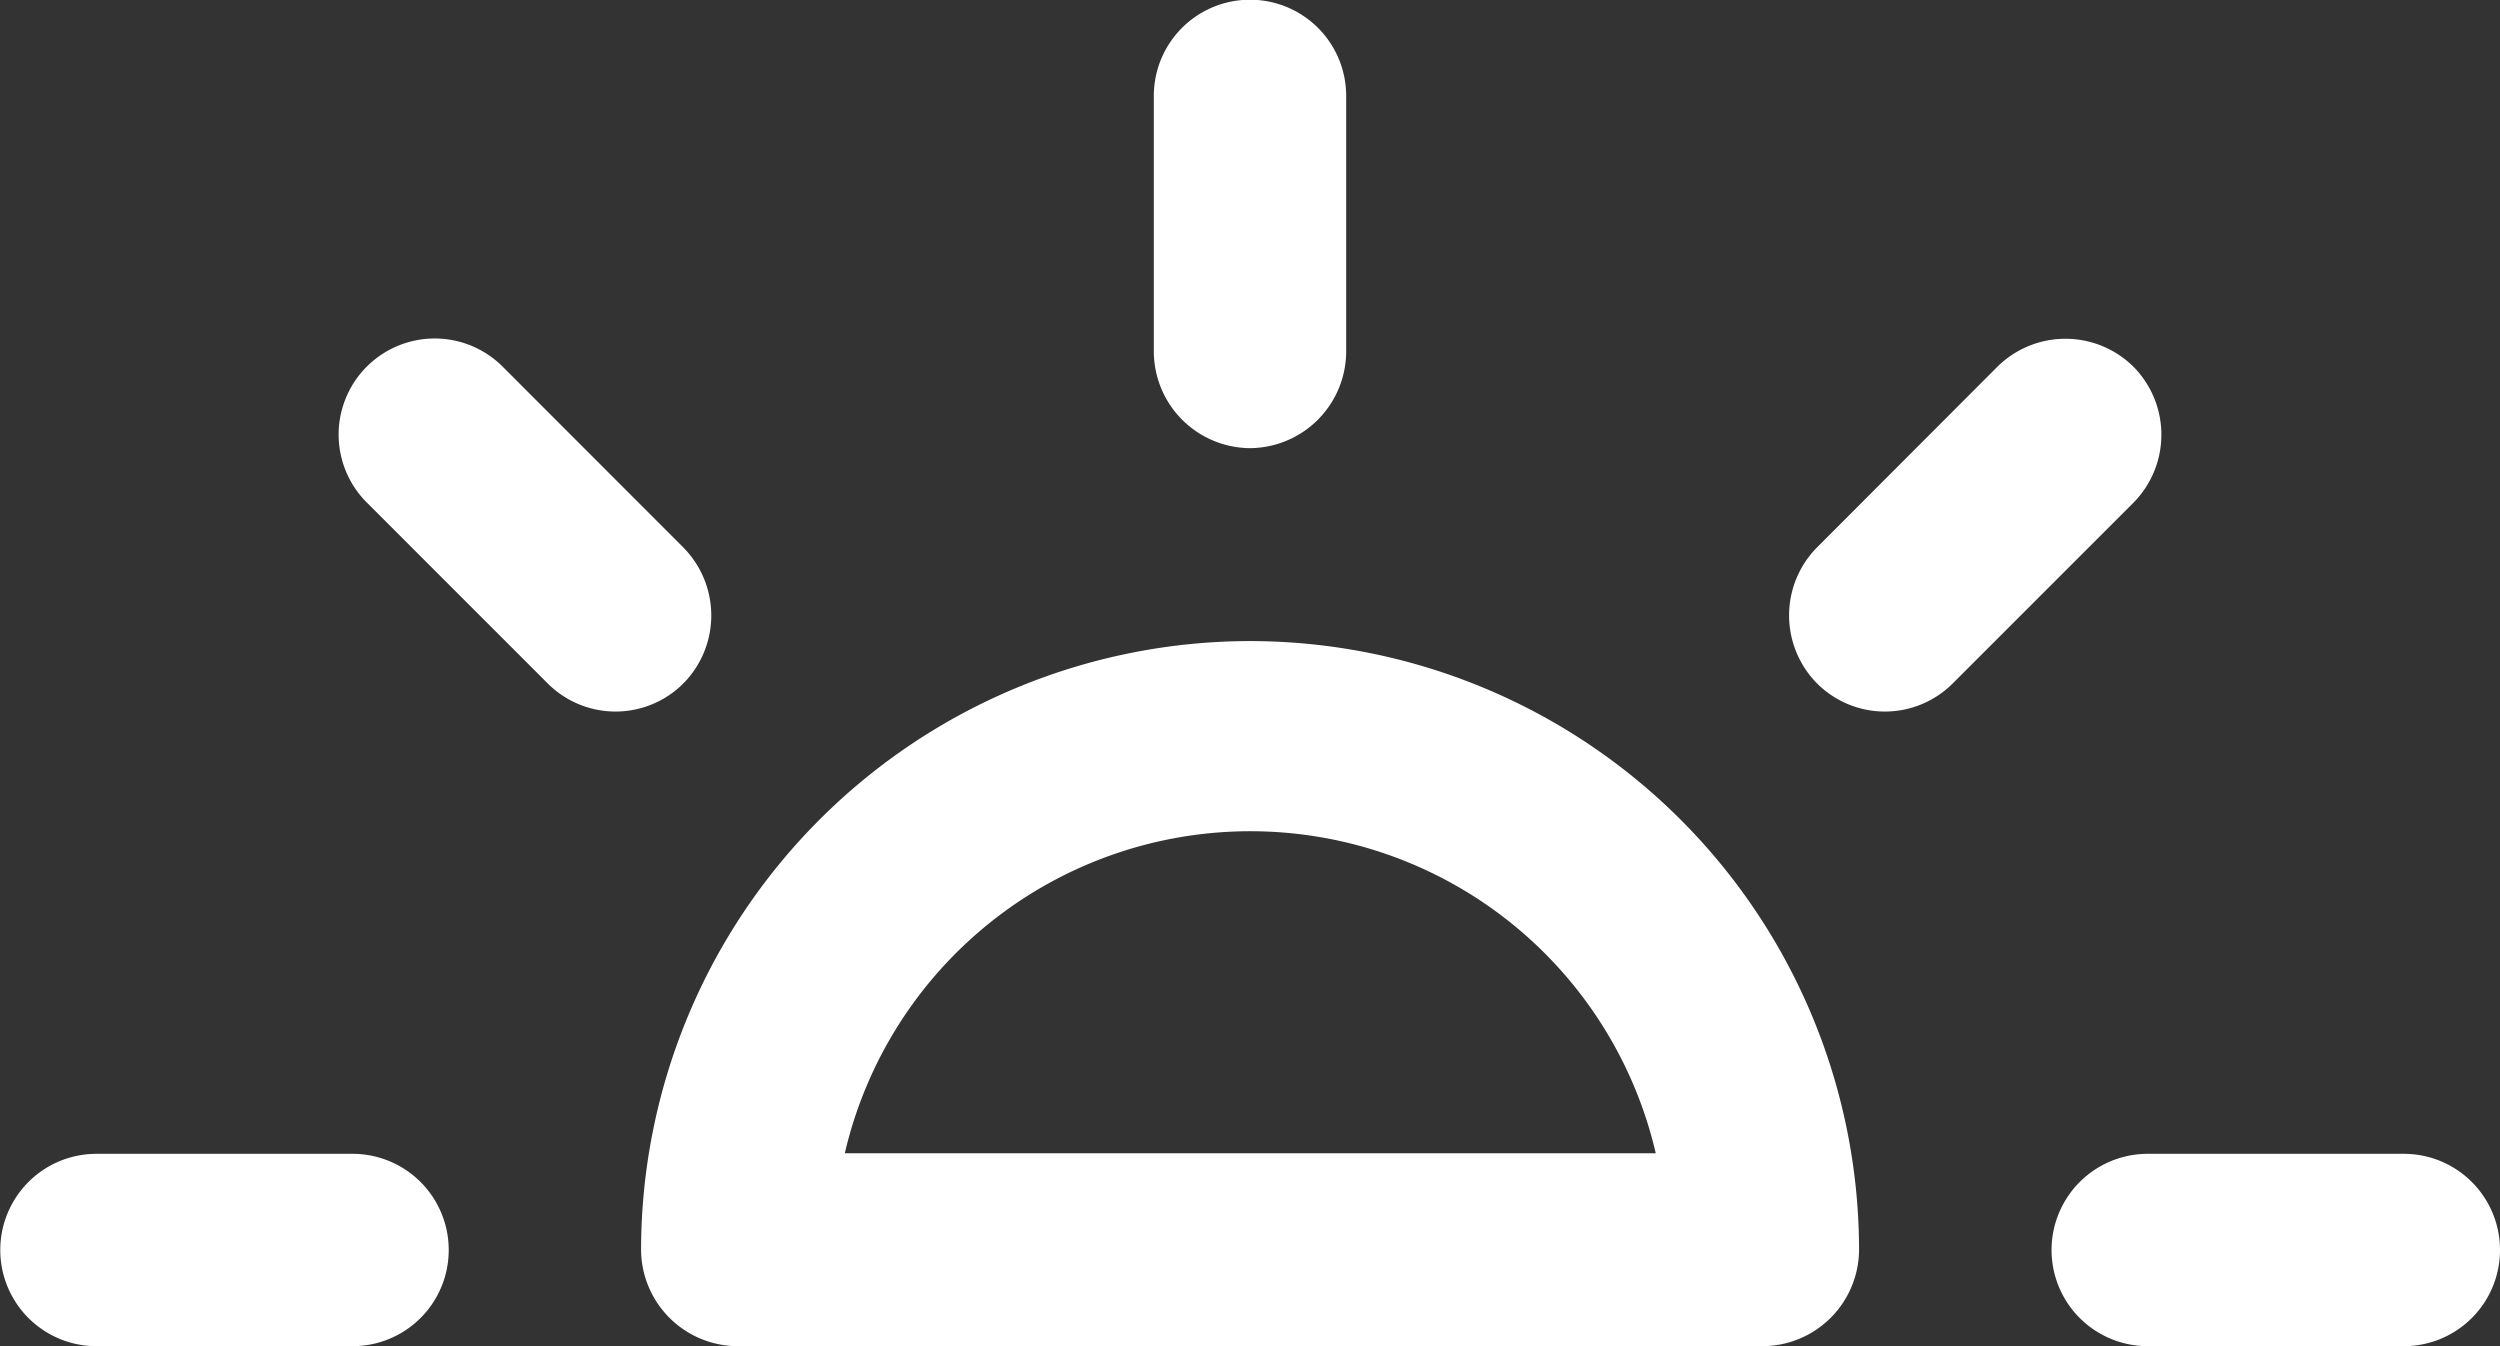 <svg id="s" xmlns="http://www.w3.org/2000/svg" width="17.572" height="9.462" viewBox="0 0 17.572 9.462">
  <rect x="0" y="0" width="17.572" height="9.462" fill="#333333" stroke="none"/>
  <g id="Group_2" data-name="Group 2">
    <path id="Path_10" data-name="Path 10" d="M11.53,11.25a4.284,4.284,0,0,0-4.28,4.28.681.681,0,0,0,.676.676h7.209a.681.681,0,0,0,.676-.676A4.284,4.284,0,0,0,11.53,11.25Zm-2.848,3.6a2.926,2.926,0,0,1,5.7,0h-5.7Z" transform="translate(-2.744 -6.744)" fill="#fff"/>
    <path id="Path_11" data-name="Path 11" d="M18.624,9.088a.68.68,0,0,0-.955,0L16.4,10.359a.68.68,0,0,0,0,.955.674.674,0,0,0,.955,0l1.271-1.271A.68.68,0,0,0,18.624,9.088Z" transform="translate(-3.629 -6.511)" fill="#fff"/>
    <path id="Path_12" data-name="Path 12" d="M7.314,10.359,6.044,9.088a.675.675,0,0,0-.955.955l1.271,1.271a.674.674,0,0,0,.955,0A.68.68,0,0,0,7.314,10.359Z" transform="translate(-2.511 -6.511)" fill="#fff"/>
    <path id="Path_13" data-name="Path 13" d="M11.926,9.4a.681.681,0,0,0,.676-.676v-1.8a.676.676,0,0,0-1.352,0v1.8A.681.681,0,0,0,11.926,9.4Z" transform="translate(-3.14 -6.25)" fill="#fff"/>
    <path id="Path_14" data-name="Path 14" d="M20.728,15.25h-1.8a.676.676,0,0,0,0,1.352h1.8a.676.676,0,0,0,0-1.352Z" transform="translate(-3.832 -7.14)" fill="#fff"/>
    <path id="Path_15" data-name="Path 15" d="M4.728,15.25h-1.8a.676.676,0,0,0,0,1.352h1.8a.676.676,0,0,0,0-1.352Z" transform="translate(-2.25 -7.14)" fill="#fff"/>
  </g>
</svg>
